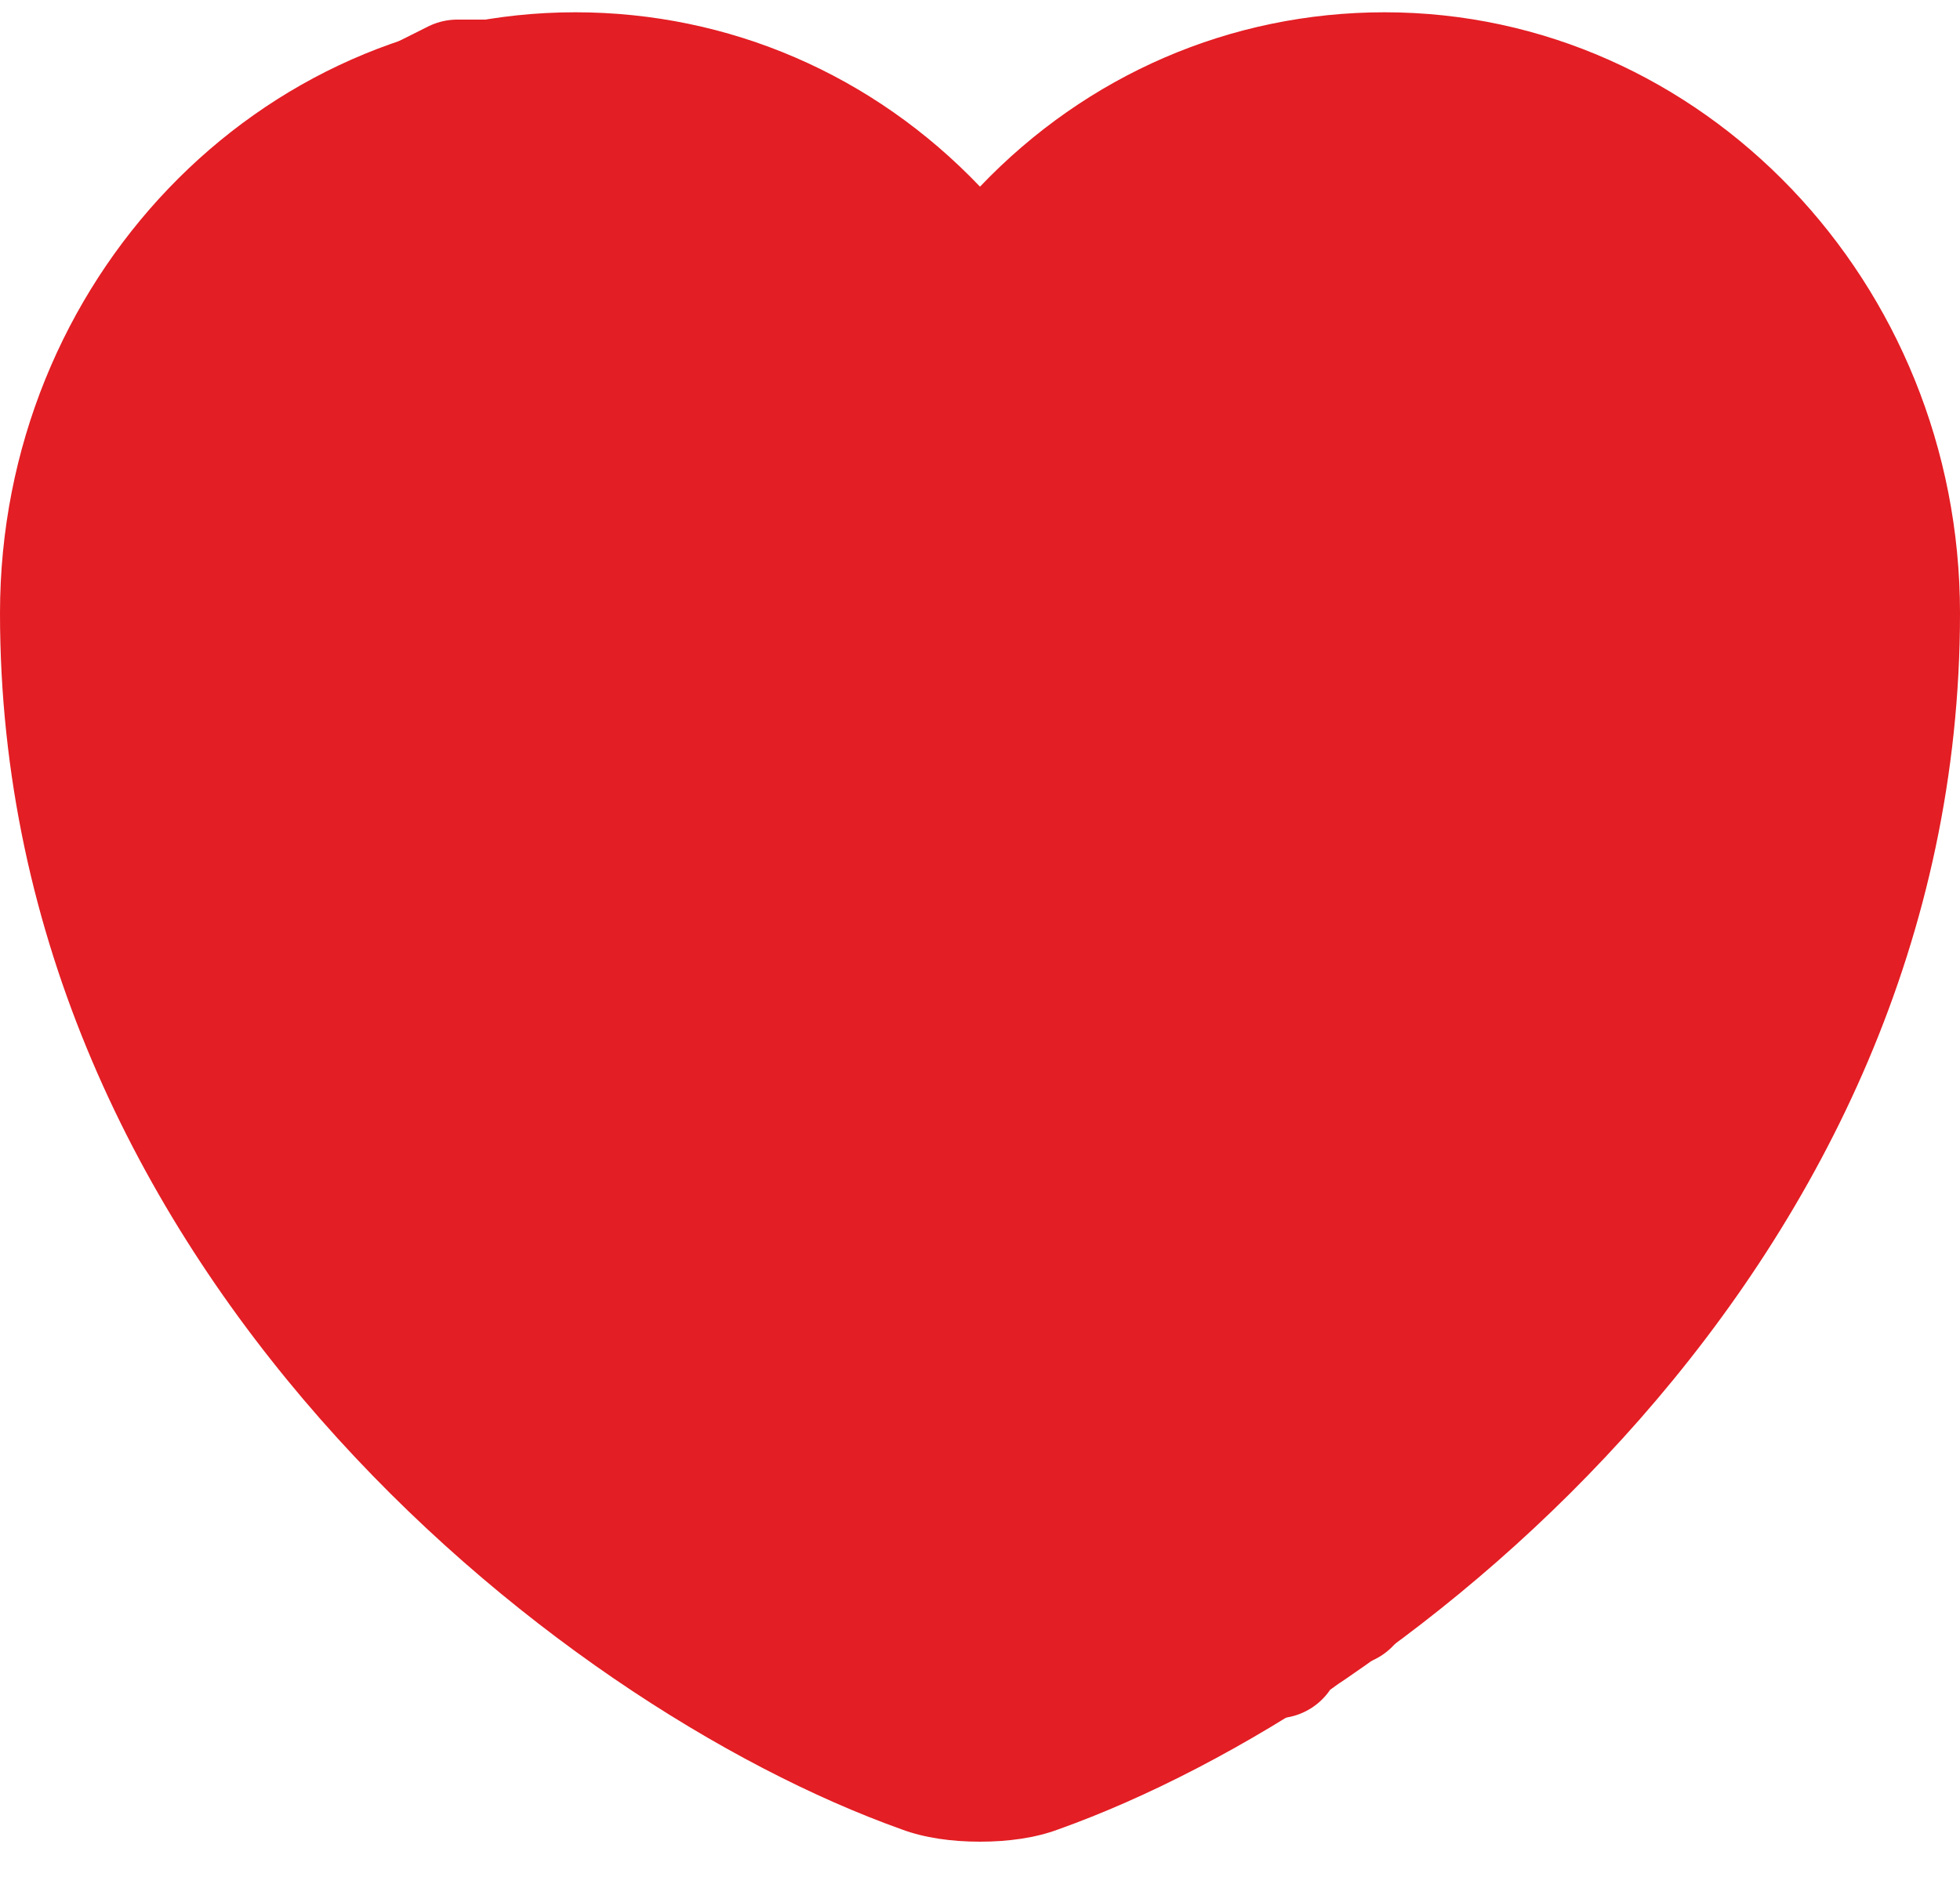 <svg xmlns="http://www.w3.org/2000/svg" width="30" height="29" fill="none"><rect id="backgroundrect" width="100%" height="100%" x="0" y="0" fill="none" stroke="none"/>

<g class="currentLayer" style=""><title>Layer 1</title><path d="M15 28.188C14.567 28.188 14.149 28.13 13.8 27.999C8.47 26.098 0 19.352 0 9.385C0 4.308 3.949 0.188 8.805 0.188C11.163 0.188 13.367 1.145 15 2.857C16.633 1.145 18.837 0.188 21.195 0.188C26.051 0.188 30 4.322 30 9.385C30 19.367 21.53 26.098 16.2 27.999C15.851 28.13 15.433 28.188 15 28.188ZM8.805 2.364C5.107 2.364 2.093 5.512 2.093 9.385C2.093 19.294 11.261 24.807 14.484 25.953C14.735 26.04 15.279 26.04 15.53 25.953C18.739 24.807 27.921 19.309 27.921 9.385C27.921 5.512 24.907 2.364 21.209 2.364C19.088 2.364 17.121 3.394 15.851 5.178C15.46 5.729 14.567 5.729 14.177 5.178C12.879 3.379 10.926 2.364 8.805 2.364Z" fill="#E31E24" id="svg_1"/><polyline fill="#e31e24" stroke="#222222" stroke-width="2" stroke-linejoin="round" stroke-dashoffset="" fill-rule="nonzero" marker-start="" marker-mid="" marker-end="" id="svg_2" points="118.59,-17.551 119.103,-17.551 " style="color: rgb(227, 30, 36);"/><polyline fill="#e31e24" stroke="#e31e24" stroke-width="2" stroke-linejoin="round" stroke-dashoffset="" fill-rule="nonzero" marker-start="" marker-mid="" marker-end="" id="svg_3" points="15.267,5.033 15.267,4.767 15,4.5 14.733,4.5 14.467,4.233 14.2,3.967 13.933,3.967 13.667,3.967 13.4,3.967 13.133,3.7 12.867,3.7 12.6,3.7 12.333,3.7 12.067,3.433 11.8,3.433 11.8,3.167 11.533,3.167 11.267,2.9 11,2.9 10.733,2.633 10.467,2.367 9.933,2.367 9.667,2.367 8.867,1.833 8.333,1.3 8.067,1.3 7.8,1.3 7.533,1.3 7.267,1.3 7,1.3 6.467,1.567 6.467,2.1 6.2,2.1 5.933,2.1 5.667,2.367 5.4,2.367 5.4,2.633 5.133,2.633 4.867,2.9 4.867,3.167 4.6,3.433 4.6,3.7 4.6,3.967 4.333,3.967 4.333,4.5 4.067,4.5 4.067,5.033 3.533,5.033 3.533,5.3 3,5.567 2.733,5.567 2.733,5.833 2.467,5.833 2.467,6.1 2.2,6.1 2.2,6.367 1.933,6.367 1.933,6.633 1.933,6.9 1.667,6.9 1.667,7.167 1.4,7.167 1.4,7.433 1.4,7.967 1.4,8.233 1.4,8.5 1.4,8.767 1.667,9.033 1.667,9.3 1.667,9.567 2.2,10.1 2.467,10.367 2.467,10.633 2.467,10.9 2.467,11.167 2.733,11.433 2.733,11.7 2.733,11.967 3,12.233 3,12.5 3,12.767 3,13.033 3,13.567 2.733,13.567 2.733,13.833 2.733,14.1 2.467,14.367 2.467,14.633 2.467,14.9 2.467,15.167 2.467,15.433 2.733,15.967 3,15.967 3,16.5 3.533,16.767 3.8,17.3 4.067,17.3 4.333,17.567 4.867,17.833 5.133,18.367 5.4,18.633 5.667,19.167 5.933,19.7 5.933,19.967 6.467,19.967 6.467,20.233 6.733,20.5 7,20.767 7.267,21.033 7.267,21.3 7.8,21.567 8.067,22.1 8.333,22.1 9.4,22.633 9.4,22.9 9.933,22.9 9.933,23.167 10.2,23.433 10.467,23.433 10.467,23.7 10.733,23.7 10.733,23.967 11.267,23.967 11.267,24.5 11.533,25.033 11.8,25.033 12.067,25.033 12.333,25.3 12.867,25.3 13.133,25.3 13.4,25.3 13.667,25.3 14.2,25.833 14.467,25.833 15,25.833 15.267,25.833 15.533,25.833 15.8,25.833 16.067,25.833 16.333,25.833 16.6,25.833 16.867,25.833 16.867,25.567 17.4,25.567 17.667,25.567 17.933,25.567 18.2,25.567 18.467,25.567 18.733,25.567 18.733,25.3 19,25.3 19.267,25.3 19.533,25.3 19.533,25.033 19.8,25.033 20.067,24.767 20.067,24.5 20.6,24.5 20.6,24.233 20.6,23.967 20.867,23.7 21.4,23.167 21.4,22.9 21.933,22.633 21.933,22.367 22.2,22.367 22.467,22.1 22.733,22.1 22.733,21.833 23,21.833 23,21.833 23.267,21.567 23.533,21.3 23.533,21.033 23.8,21.033 23.8,20.767 23.8,20.233 24.333,19.7 24.333,19.433 24.867,19.433 24.867,19.167 25.133,19.167 25.133,18.9 25.667,18.9 25.667,18.633 25.667,18.367 25.667,18.1 25.933,18.1 25.933,17.833 26.2,17.833 26.2,17.567 26.2,17.3 26.467,17.3 26.467,17.033 26.467,16.767 26.733,16.767 26.733,16.5 27,16.5 27,16.233 27,15.967 27,15.433 27,15.167 27,14.9 27,14.633 27,14.367 27.267,14.367 27.267,14.1 27.267,13.833 27.267,13.567 27.533,13.567 27.533,13.3 27.8,13.3 28.067,13.3 28.067,12.767 28.067,12.5 28.333,12.5 28.333,12.233 28.6,11.967 28.6,11.7 28.6,11.433 28.6,11.167 28.6,10.9 28.6,10.367 28.6,10.1 28.6,9.833 28.333,9.567 28.067,9.3 27.8,9.033 27.8,8.767 27.533,8.5 27.533,8.233 27.533,7.967 27.267,7.7 27.267,7.433 27.267,7.167 27,6.9 26.733,6.633 26.733,6.1 26.467,5.567 26.467,5.3 26.467,5.033 26.467,4.767 26.2,4.5 25.933,4.233 25.667,4.233 25.667,3.967 25.4,3.967 25.133,3.967 24.867,3.7 24.6,3.433 24.333,3.433 24.333,3.167 24.067,3.167 23.8,2.9 23.8,2.633 23.533,2.633 23.267,2.367 23,2.367 22.733,2.367 22.733,2.1 22.2,2.1 21.933,2.1 21.667,2.1 21.4,2.1 21.133,2.1 20.867,2.1 20.333,2.1 20.067,2.1 19.8,2.1 19.533,2.1 19.267,2.1 19,2.1 18.733,2.367 18.467,2.367 " style="color: rgb(227, 30, 36);"/></g></svg>
